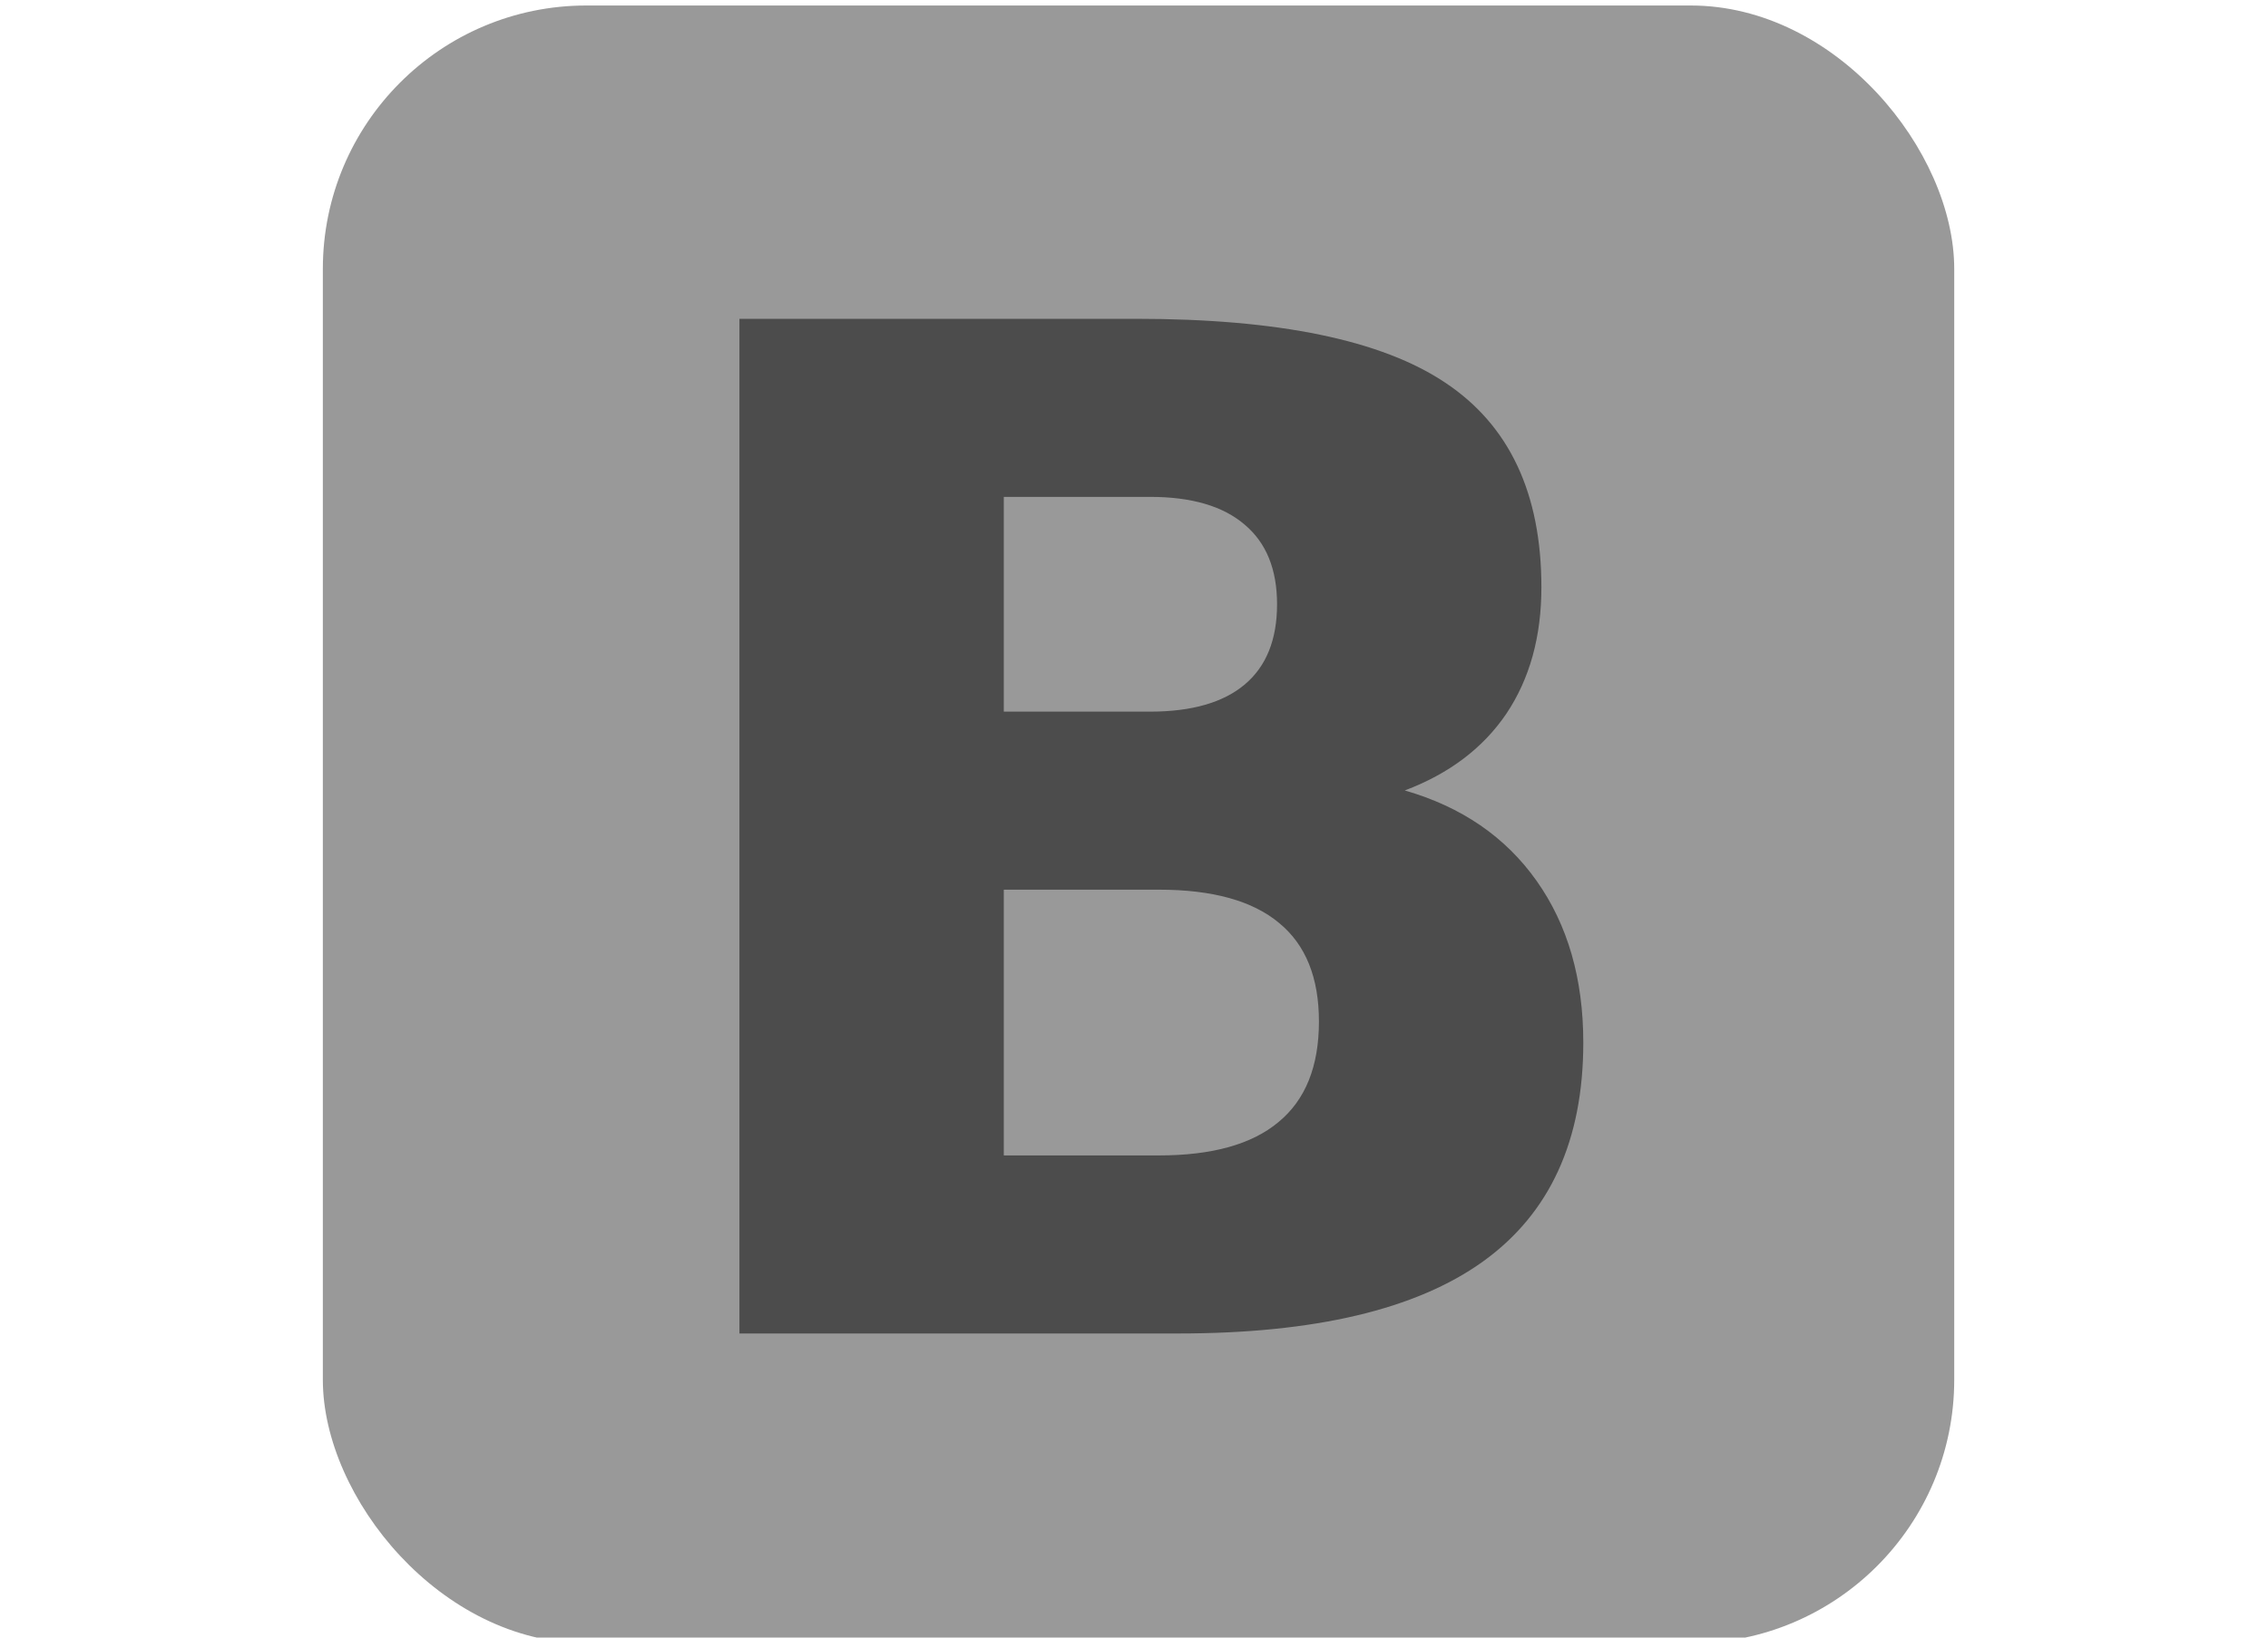<svg width="900" height="650" xmlns="http://www.w3.org/2000/svg">

 <g>
  <title>background</title>
  <rect fill="none" id="canvas_background" height="402" width="582" y="-1" x="-1"/>
 </g>
 <g>
  <title>Layer 1</title>
  <g transform="matrix(5.057,0,0,5.057,-1166.631,-2150.688) " id="layer1">
   <rect fill="#999999" id="rect3050" y="425.721" x="256.03" ry="20.68" height="128.546" width="128.016"/>
   <g font-size="109.797px" font-style="normal" font-weight="normal" text-anchor="middle" fill="#ffffff" font-family="Sans" id="text3836" transform="translate(0,0.396) scale(1.005,0.995) ">
    <path fill="#4c4c4c" id="path3841" d="m319.343,483.165c3.252,0 5.719,-0.715 7.398,-2.144c1.68,-1.43 2.52,-3.538 2.52,-6.326c-0,-2.752 -0.84,-4.843 -2.52,-6.273c-1.68,-1.465 -4.146,-2.198 -7.398,-2.198l-11.419,0l0,16.941l11.419,0m0.697,35.008c4.146,0 7.255,-0.876 9.328,-2.627c2.109,-1.751 3.163,-4.396 3.163,-7.935c-0,-3.467 -1.037,-6.058 -3.109,-7.774c-2.073,-1.751 -5.2,-2.627 -9.382,-2.627l-12.116,0l0,20.962l12.116,0m19.193,-28.789c4.432,1.287 7.863,3.663 10.293,7.13c2.43,3.467 3.646,7.72 3.646,12.76c-0,7.72 -2.609,13.474 -7.827,17.263c-5.218,3.789 -13.153,5.683 -23.804,5.683l-34.258,0l0,-80.042l30.987,0c11.115,0 19.157,1.68 24.125,5.039c5.004,3.36 7.506,8.739 7.506,16.137c-0,3.896 -0.911,7.22 -2.734,9.972c-1.823,2.716 -4.468,4.736 -7.935,6.058"/>
   </g>
  </g>
 </g>
</svg>